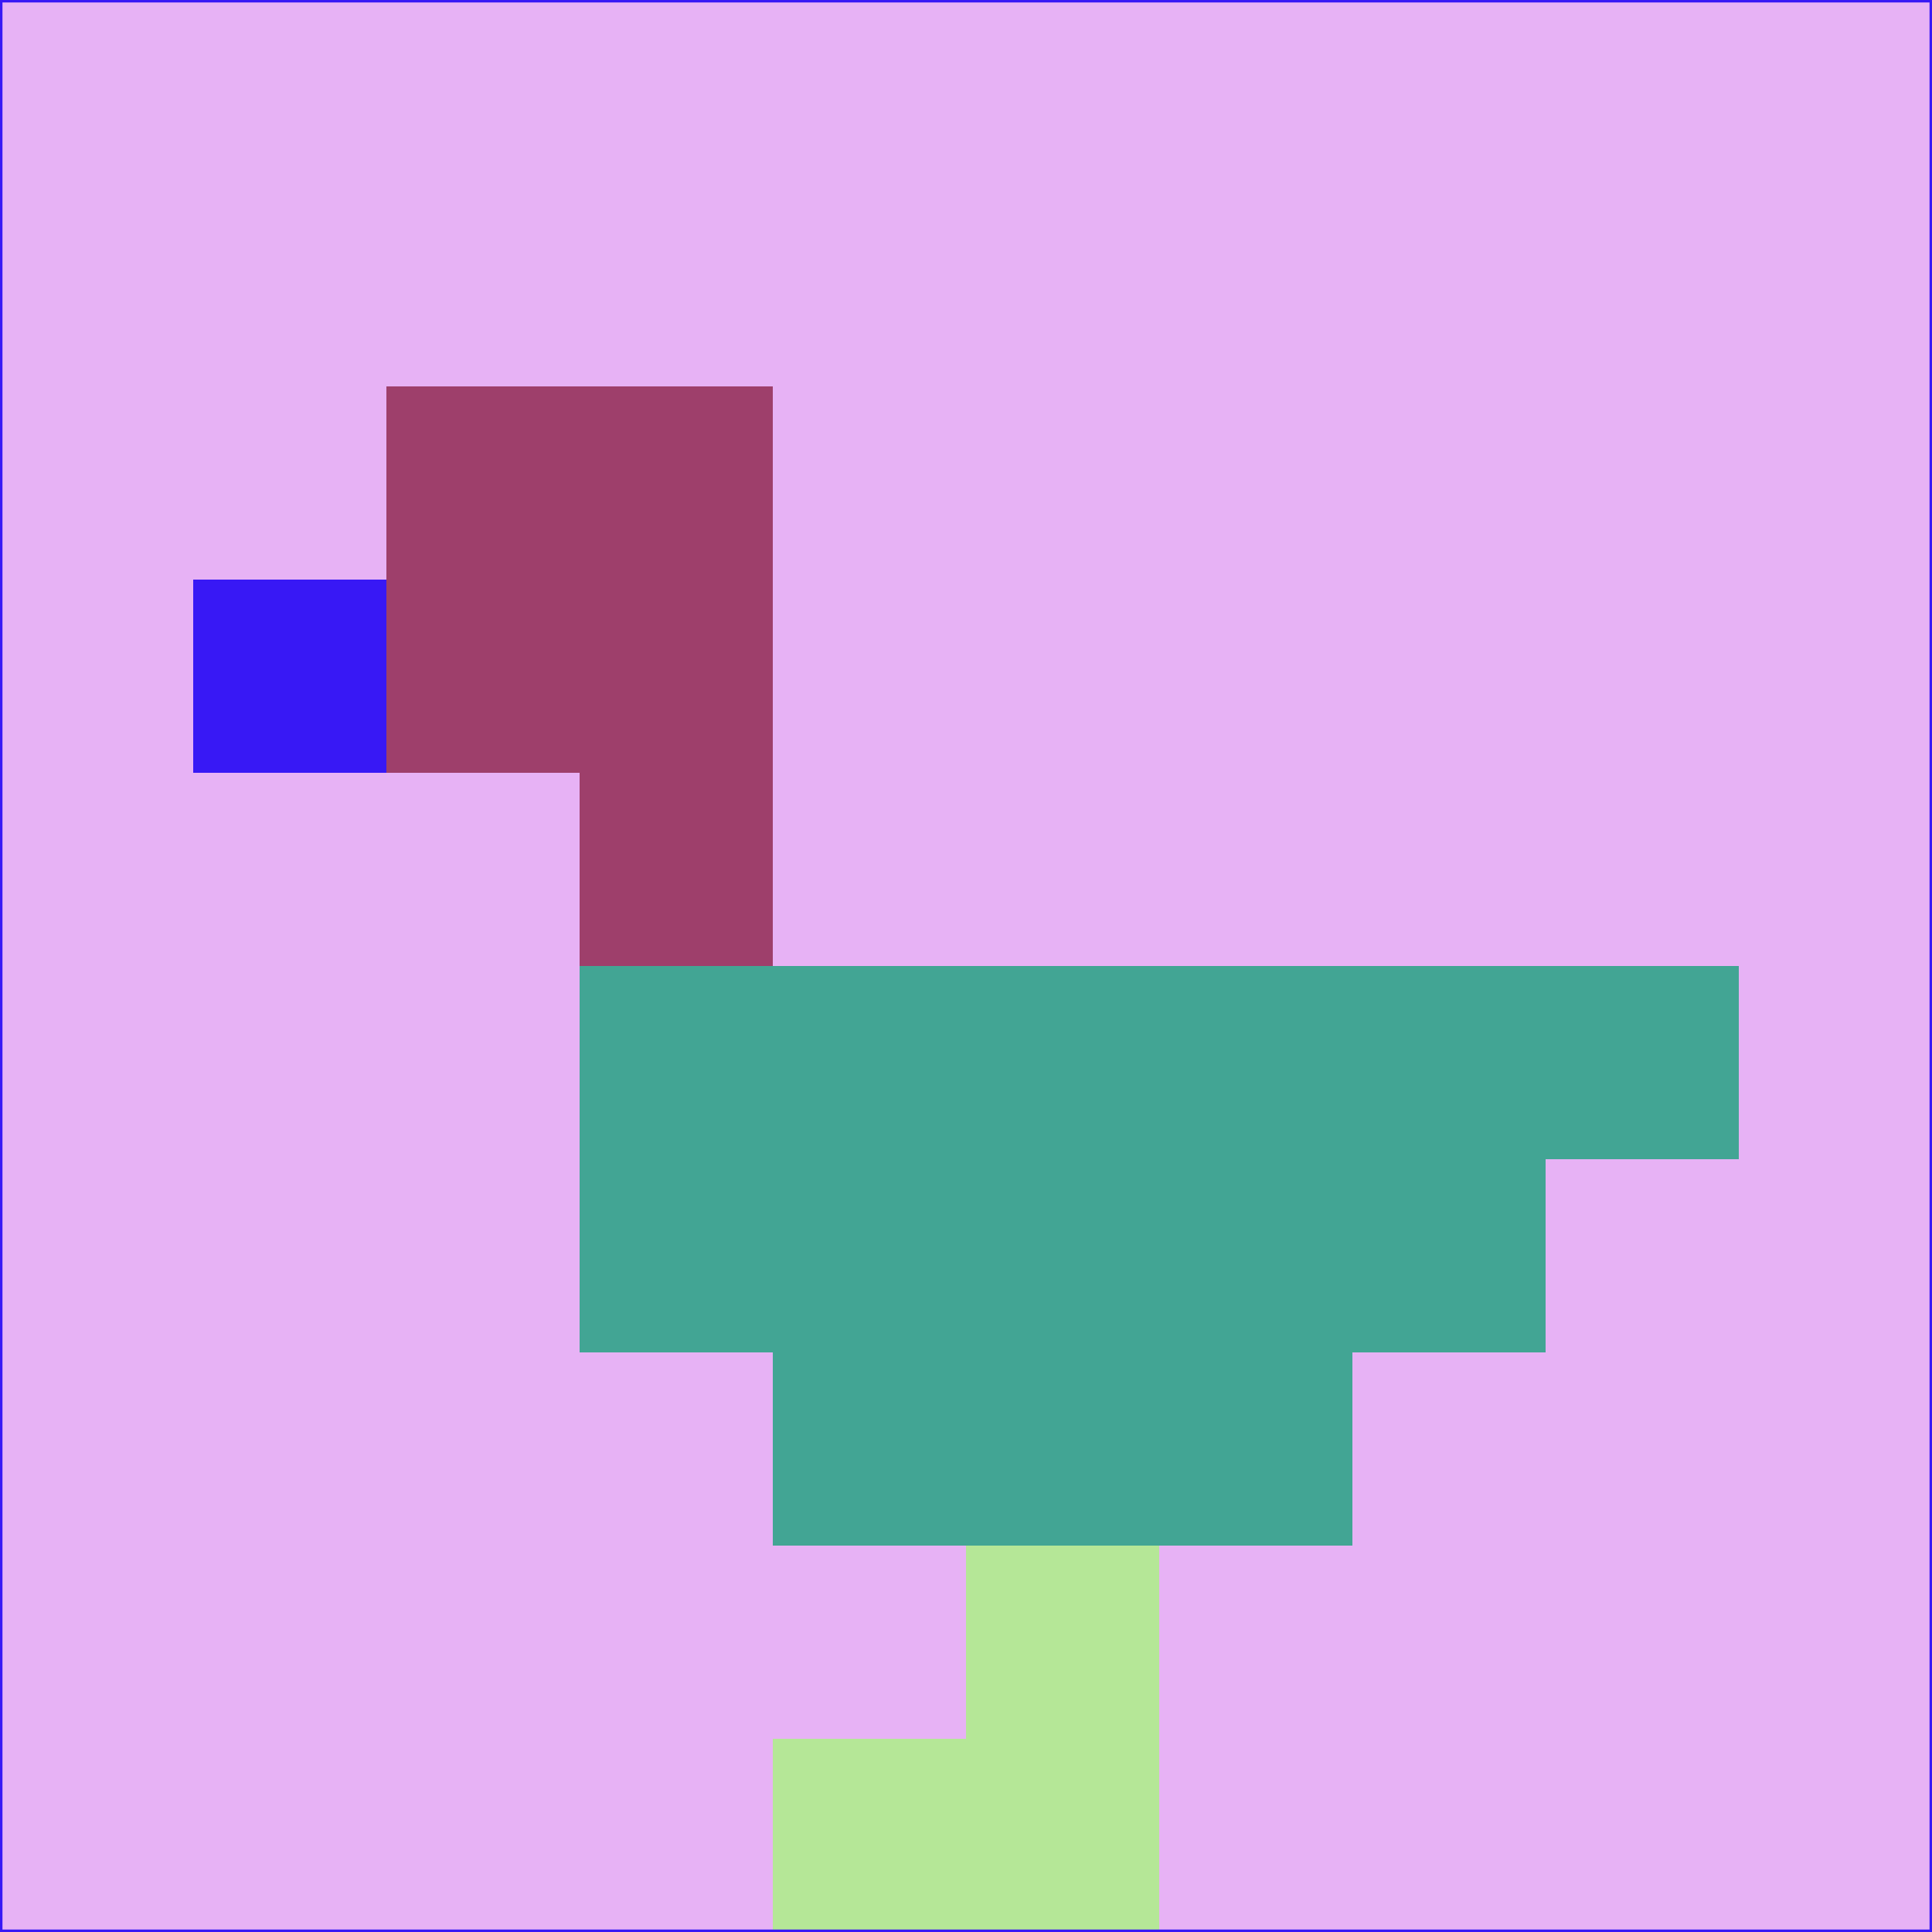 <svg xmlns="http://www.w3.org/2000/svg" version="1.1" width="785" height="785">
  <title>'goose-pfp-694263' by Dmitri Cherniak (Cyberpunk Edition)</title>
  <desc>
    seed=820678
    backgroundColor=#e7b2f5
    padding=20
    innerPadding=0
    timeout=500
    dimension=1
    border=false
    Save=function(){return n.handleSave()}
    frame=12

    Rendered at 2024-09-15T22:37:00.384Z
    Generated in 1ms
    Modified for Cyberpunk theme with new color scheme
  </desc>
  <defs/>
  <rect width="100%" height="100%" fill="#e7b2f5"/>
  <g>
    <g id="0-0">
      <rect x="0" y="0" height="785" width="785" fill="#e7b2f5"/>
      <g>
        <!-- Neon blue -->
        <rect id="0-0-2-2-2-2" x="157" y="157" width="157" height="157" fill="#9e3f6b"/>
        <rect id="0-0-3-2-1-4" x="235.5" y="157" width="78.5" height="314" fill="#9e3f6b"/>
        <!-- Electric purple -->
        <rect id="0-0-4-5-5-1" x="314" y="392.5" width="392.5" height="78.5" fill="#42a594"/>
        <rect id="0-0-3-5-5-2" x="235.5" y="392.5" width="392.5" height="157" fill="#42a594"/>
        <rect id="0-0-4-5-3-3" x="314" y="392.5" width="235.5" height="235.5" fill="#42a594"/>
        <!-- Neon pink -->
        <rect id="0-0-1-3-1-1" x="78.5" y="235.5" width="78.5" height="78.5" fill="#3818f5"/>
        <!-- Cyber yellow -->
        <rect id="0-0-5-8-1-2" x="392.5" y="628" width="78.5" height="157" fill="#b5e797"/>
        <rect id="0-0-4-9-2-1" x="314" y="706.5" width="157" height="78.5" fill="#b5e797"/>
      </g>
      <rect x="0" y="0" stroke="#3818f5" stroke-width="2" height="785" width="785" fill="none"/>
    </g>
  </g>
  <script xmlns=""/>
</svg>